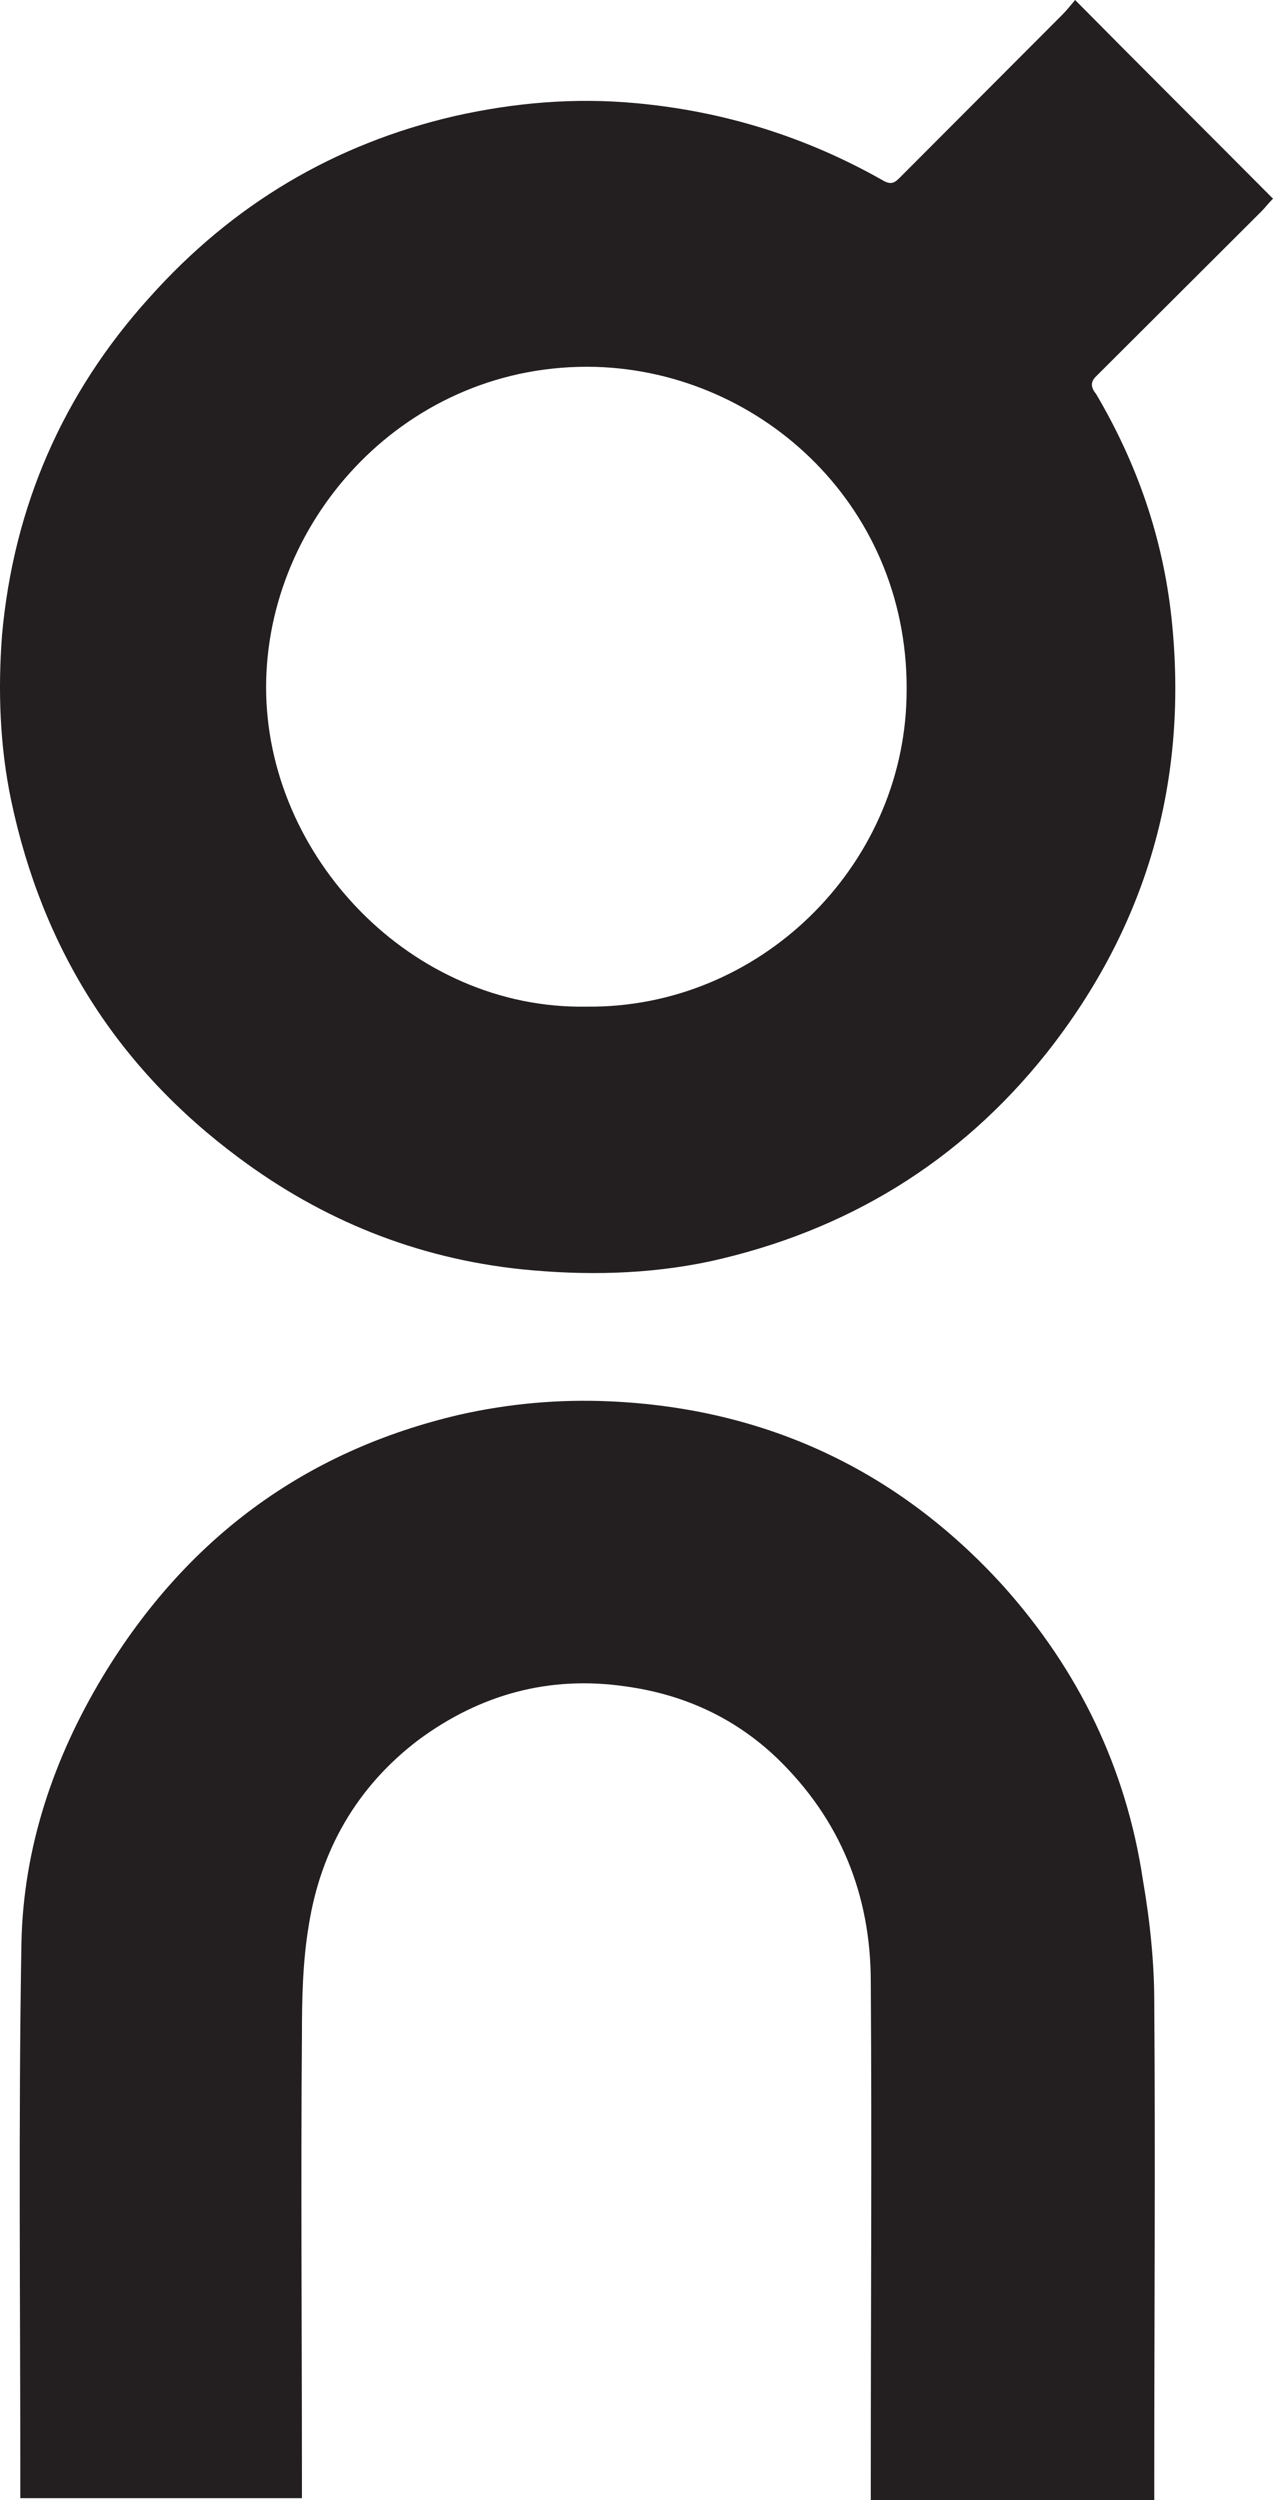 <?xml version="1.0" encoding="UTF-8"?><svg id="Layer_1" xmlns="http://www.w3.org/2000/svg" viewBox="0 0 1521.25 2987.19"><defs><style>.cls-1{fill:#231f20;}</style></defs><path id="Path_224" class="cls-1" d="M1521.25,237.37c-5,5-9.55,10.91-13.64,15.01l-194.18,193.72-5,5c-5,5.91-5,11.82,1.36,19.55,49.11,83.22,79.58,171.44,90.04,266.48,20.92,193.72-28.19,367.89-149.16,521.13-104.14,130.96-239.65,212.82-401.49,248.74-74.62,15.92-150.57,17.28-226.46,9.55-125.05-13.19-237.42-58.66-337.42-133.24-144.61-107.32-234.65-249.65-271.98-427C-.31,891.29-2.54,824.44,2.41,758.96c13.69-152.79,72.3-288.76,176.49-403.81,99.13-110.96,220.55-183.11,364.25-216.45,70.89-15.92,142.74-22.28,216.41-15.46,105.09,9.55,203.31,40.17,294.67,91.86,11.82,7.28,15.92,2.27,23.19-5l192.36-192.82c5-5,9.55-10.91,15.01-17.28,78.67,79.58,157.34,157.79,236.46,237.38M1083.33,833.08c5.91-225.1-171.44-388.8-371.52-394.71-225.05-5.91-393.81,180.99-393.81,382.89s173.71,385.17,382.89,381.53c206.45,2.27,377.89-166.43,382.44-369.7M1379.37,2392.84c1.36,189.17,0,379.25,0,568.88v25.47h-338.78v-23.19c0-198.27,1.36-397.44,0-595.71,0-104.14-36.38-194.63-112.32-267.84-50.02-47.75-110.96-75.94-180.94-85.49-90.95-13.19-173.71,9.55-247.42,64.12-73.62,55.93-116.82,131.88-130.92,221.46-7.28,43.2-8.18,87.76-8.18,131.88-1.41,176.44,0,351.06,0,527.95v24.56H24.29v-21.37c0-213.73-2.32-428.37,1.32-642.09,2.32-113.69,38.2-220.55,97.77-319.23,99.13-163.71,240.56-268.75,426.09-311.95,58.61-13.24,118.73-18.59,178.76-15.92,185.99,8.19,344.69,81.85,470.61,220.55,90.04,100.5,146.88,217.37,166.89,351.06,8.64,50.02,13.64,99.13,13.64,146.88"/></svg>
